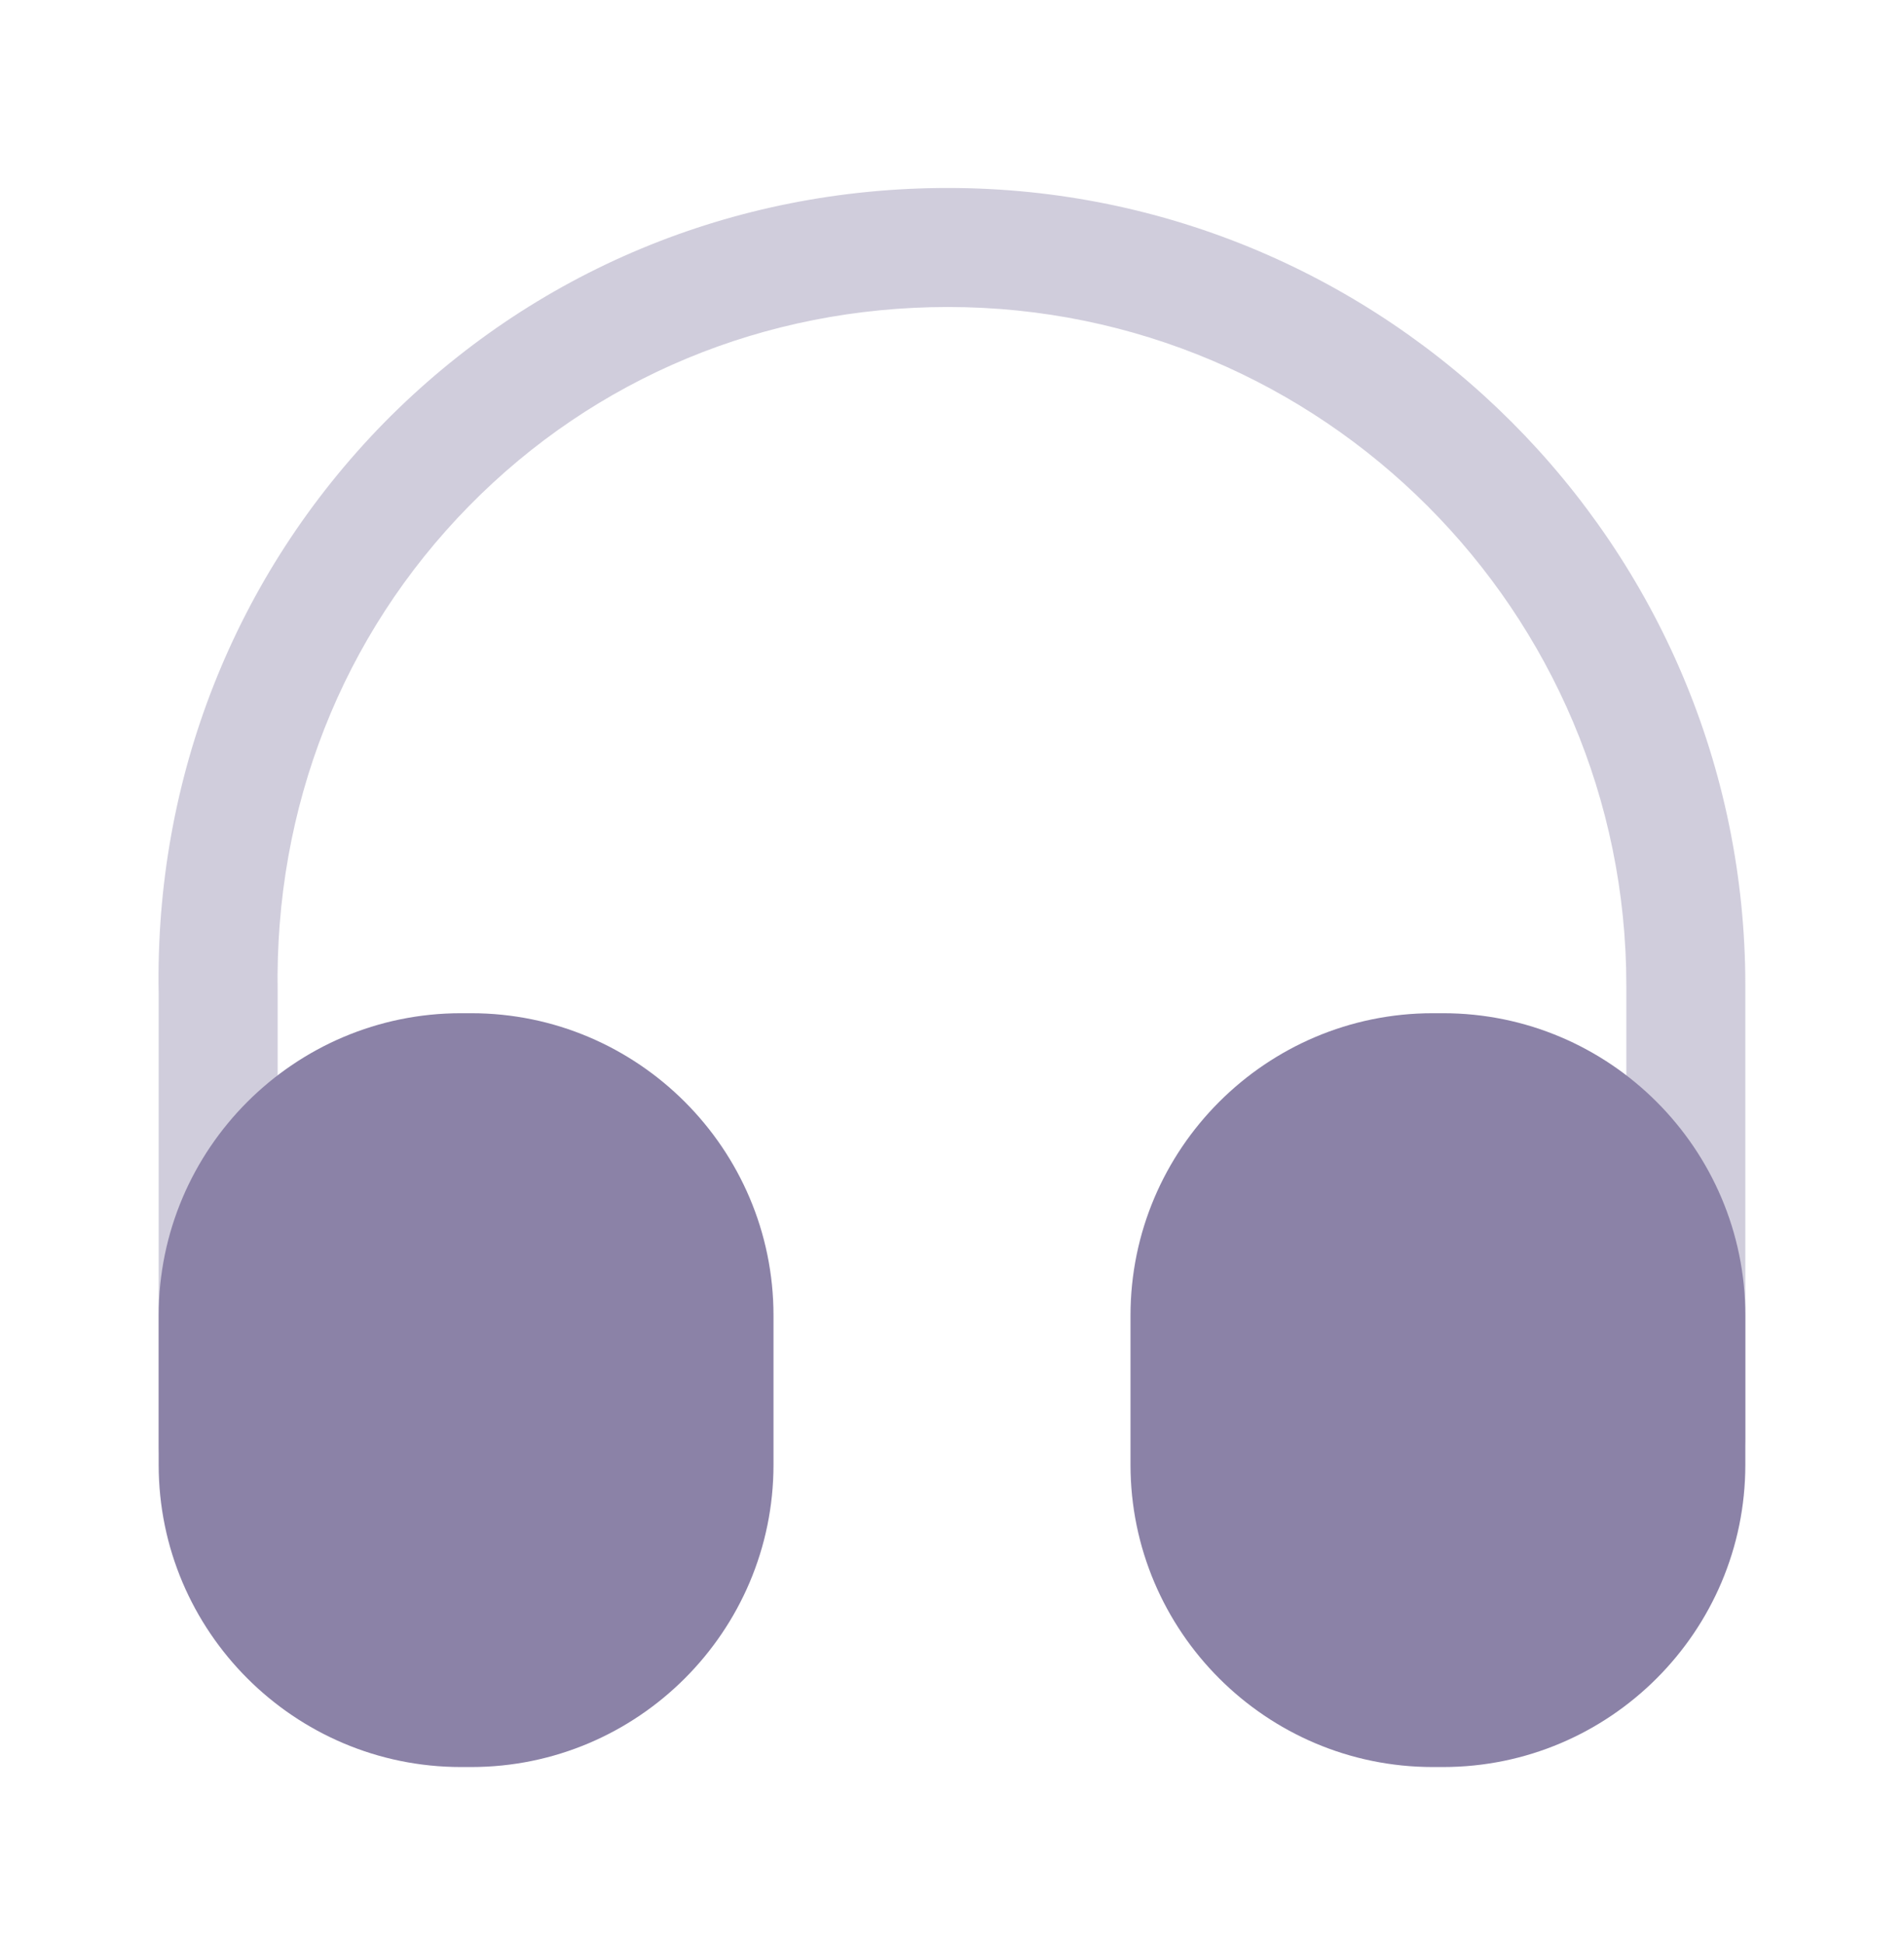 <svg xmlns="http://www.w3.org/2000/svg" width="48" height="49" viewBox="0 0 48 49" fill="none" class="icon" data-v-8f8163e8=""><path opacity="0.4" d="M5.5 37.938C4.68 37.938 4 37.258 4 36.438V25.038C3.9 19.618 5.92 14.498 9.68 10.658C13.44 6.838 18.48 4.738 23.9 4.738C34.98 4.738 44 13.758 44 24.838V36.238C44 37.058 43.32 37.738 42.5 37.738C41.68 37.738 41 37.058 41 36.238V24.838C41 15.418 33.34 7.738 23.9 7.738C19.28 7.738 15 9.518 11.82 12.758C8.62 16.018 6.92 20.358 7 24.998V36.418C7 37.258 6.34 37.938 5.5 37.938Z" fill="#8B82A7"/> <path d="M11.88 25.538H11.62C7.42 25.538 4 28.958 4 33.158V36.918C4 41.118 7.42 44.538 11.62 44.538H11.88C16.08 44.538 19.5 41.118 19.5 36.918V33.158C19.5 28.958 16.08 25.538 11.88 25.538Z" fill="#8B82A7"/> <path d="M36.38 25.538H36.12C31.92 25.538 28.5 28.958 28.5 33.158V36.918C28.5 41.118 31.92 44.538 36.12 44.538H36.38C40.58 44.538 44 41.118 44 36.918V33.158C44 28.958 40.58 25.538 36.38 25.538Z" fill="#8B82A7"/></svg>